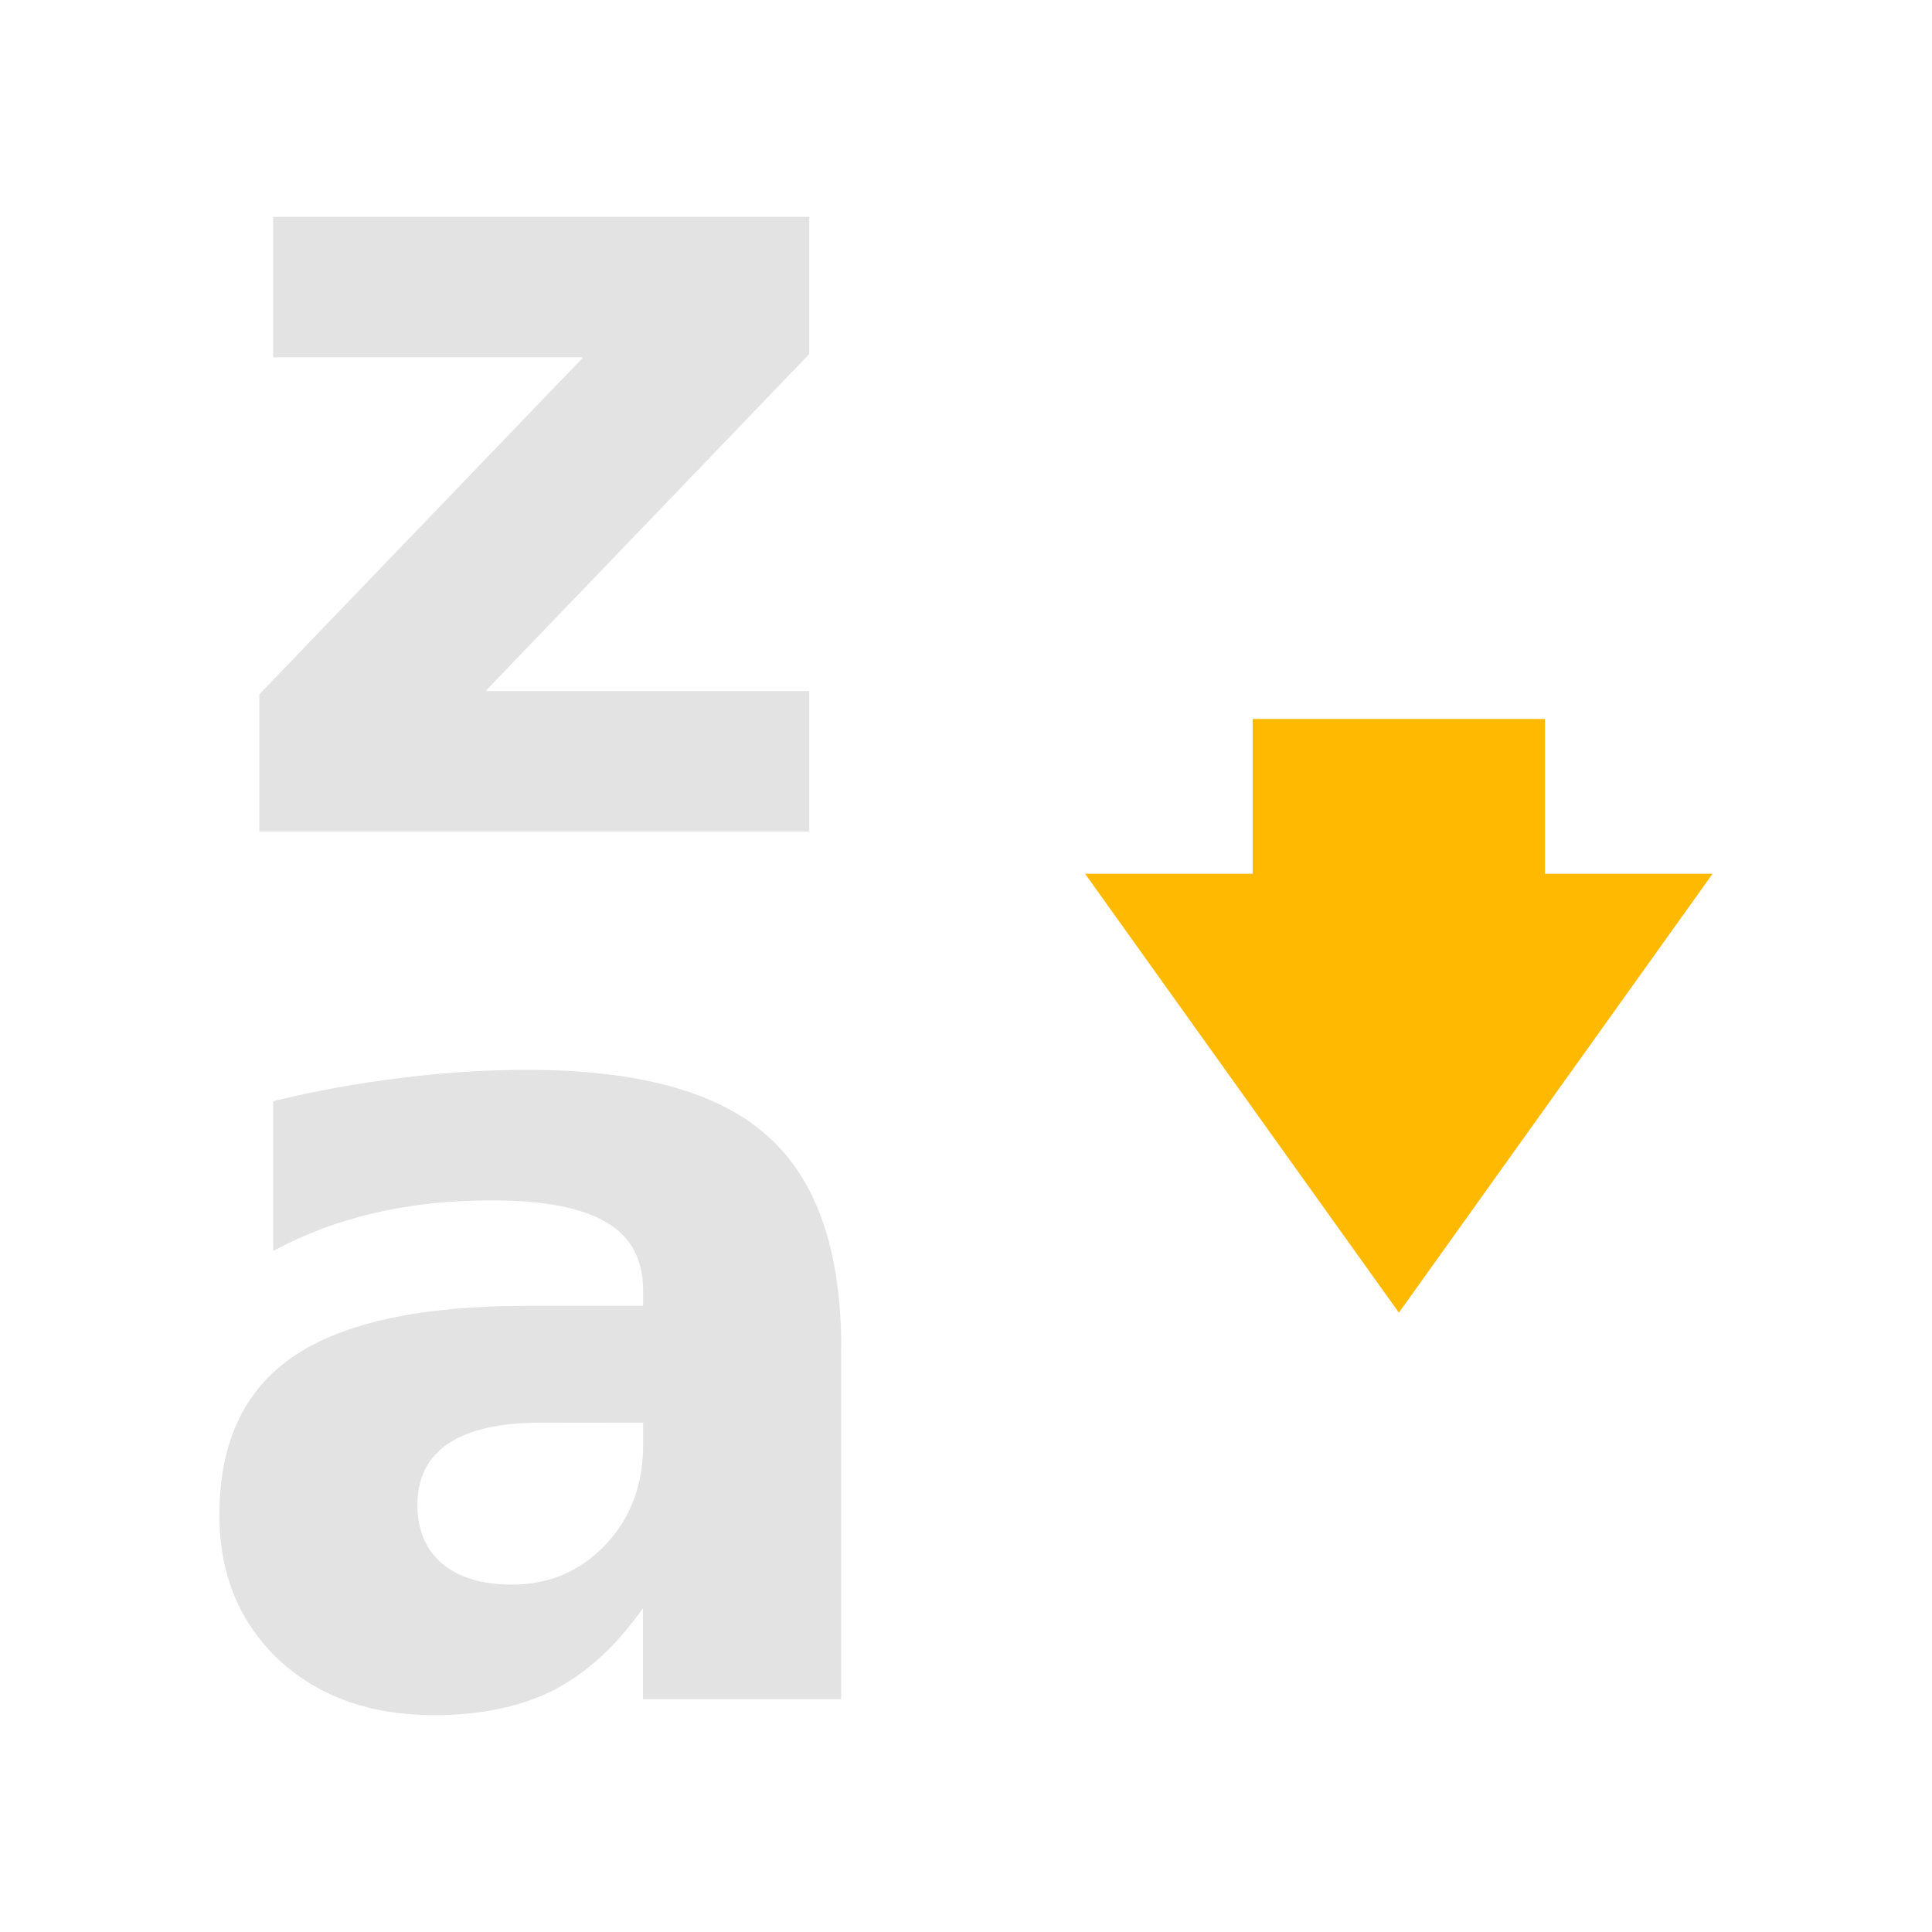 <?xml version="1.0" encoding="UTF-8" standalone="no"?>
<svg
   xmlns:dc="http://purl.org/dc/elements/1.1/"
   xmlns:cc="http://creativecommons.org/ns#"
   xmlns:rdf="http://www.w3.org/1999/02/22-rdf-syntax-ns#"
   xmlns:svg="http://www.w3.org/2000/svg"
   xmlns="http://www.w3.org/2000/svg"
   xmlns:sodipodi="http://sodipodi.sourceforge.net/DTD/sodipodi-0.dtd"
   xmlns:inkscape="http://www.inkscape.org/namespaces/inkscape"
   height="16"
   viewBox="0 0 16 16"
   width="16"
   version="1.1"
   id="svg4"
   sodipodi:docname="view-sort-descending.svg"
   inkscape:version="0.92+devel (58ef38f81c, 2017-09-13, custom)">
  <defs
     id="defs8" />
  <sodipodi:namedview
     pagecolor="#002466"
     bordercolor="#ffffff"
     inkscape:document-rotation="0"
     borderopacity="0.133"
     objecttolerance="10"
     gridtolerance="10"
     guidetolerance="10"
     inkscape:pageopacity="0"
     inkscape:pageshadow="2"
     inkscape:window-width="1920"
     inkscape:window-height="1027"
     id="namedview6"
     showgrid="false"
     borderlayer="true"
     inkscape:showpageshadow="false"
     inkscape:zoom="22.96875"
     inkscape:cx="10.319718"
     inkscape:cy="10.525131"
     inkscape:window-x="0"
     inkscape:window-y="24"
     inkscape:window-maximized="1"
     inkscape:current-layer="svg4" />
  <g
     id="g834"
     inkscape:label="#view-sort-descending"
     style="stroke:none;stroke-width:1">
    <path
       inkscape:connector-curvature="0"
       inkscape:label="#boundary"
       style="stroke:none"
       id="path2"
       stroke-width=".255"
       stroke-linecap="round"
       fill="none"
       d="M 0,-4.9999999e-8 H 16 V 16 H 0 Z" />
    <path
       inkscape:label="#"
       d="m 4.48,11.782 q -0.509,0 -0.768,0.173 -0.255,0.173 -0.255,0.509 0,0.309 0.205,0.486 0.209,0.173 0.577,0.173 0.459,0 0.773,-0.327 0.314,-0.332 0.314,-0.827 v -0.186 z m 2.486,-0.614 v 2.904 H 5.325 v -0.754 q -0.327,0.464 -0.736,0.677 -0.409,0.209 -0.995,0.209 -0.791,0 -1.286,-0.459 -0.491,-0.464 -0.491,-1.2 0,-0.895 0.614,-1.313 0.618,-0.418 1.936,-0.418 h 0.959 v -0.127 q 0,-0.386 -0.304,-0.564 -0.304,-0.182 -0.95,-0.182 -0.523,0 -0.973,0.105 -0.45,0.105 -0.836,0.314 V 9.119 q 0.523,-0.127 1.05,-0.191 0.527,-0.068 1.054,-0.068 1.377,0 1.986,0.545 0.614,0.541 0.614,1.763 z"
       style="font-style:normal;font-variant:normal;font-weight:bold;font-stretch:normal;font-size:6.667px;line-height:1.25;font-family:sans-serif;-inkscape-font-specification:'sans-serif Bold';letter-spacing:0px;word-spacing:0px;opacity:0.6;fill:#d0d0d0;fill-opacity:1;stroke:none;stroke-width:1"
       id="path816"
       inkscape:connector-curvature="0" />
    <path
       inkscape:label="#"
       d="m 2.262,1.796 h 4.44 V 2.932 L 4.021,5.723 H 6.702 V 6.886 H 2.148 V 5.75 L 4.83,2.959 H 2.262 Z"
       style="font-style:normal;font-variant:normal;font-weight:bold;font-stretch:normal;font-size:6.667px;line-height:1.25;font-family:sans-serif;-inkscape-font-specification:'sans-serif Bold';letter-spacing:0px;word-spacing:0px;opacity:0.6;fill:#d0d0d0;fill-opacity:1;stroke:none;stroke-width:1"
       id="path818"
       inkscape:connector-curvature="0" />
    <path
       inkscape:label="#"
       inkscape:connector-curvature="0"
       id="path823"
       d="M 11.585,10.871 8.986,7.236 H 10.374 V 5.954 h 2.421 v 1.282 h 1.388 z"
       style="fill:#ffb900;stroke:none;stroke-width:1" />
  </g>
</svg>
